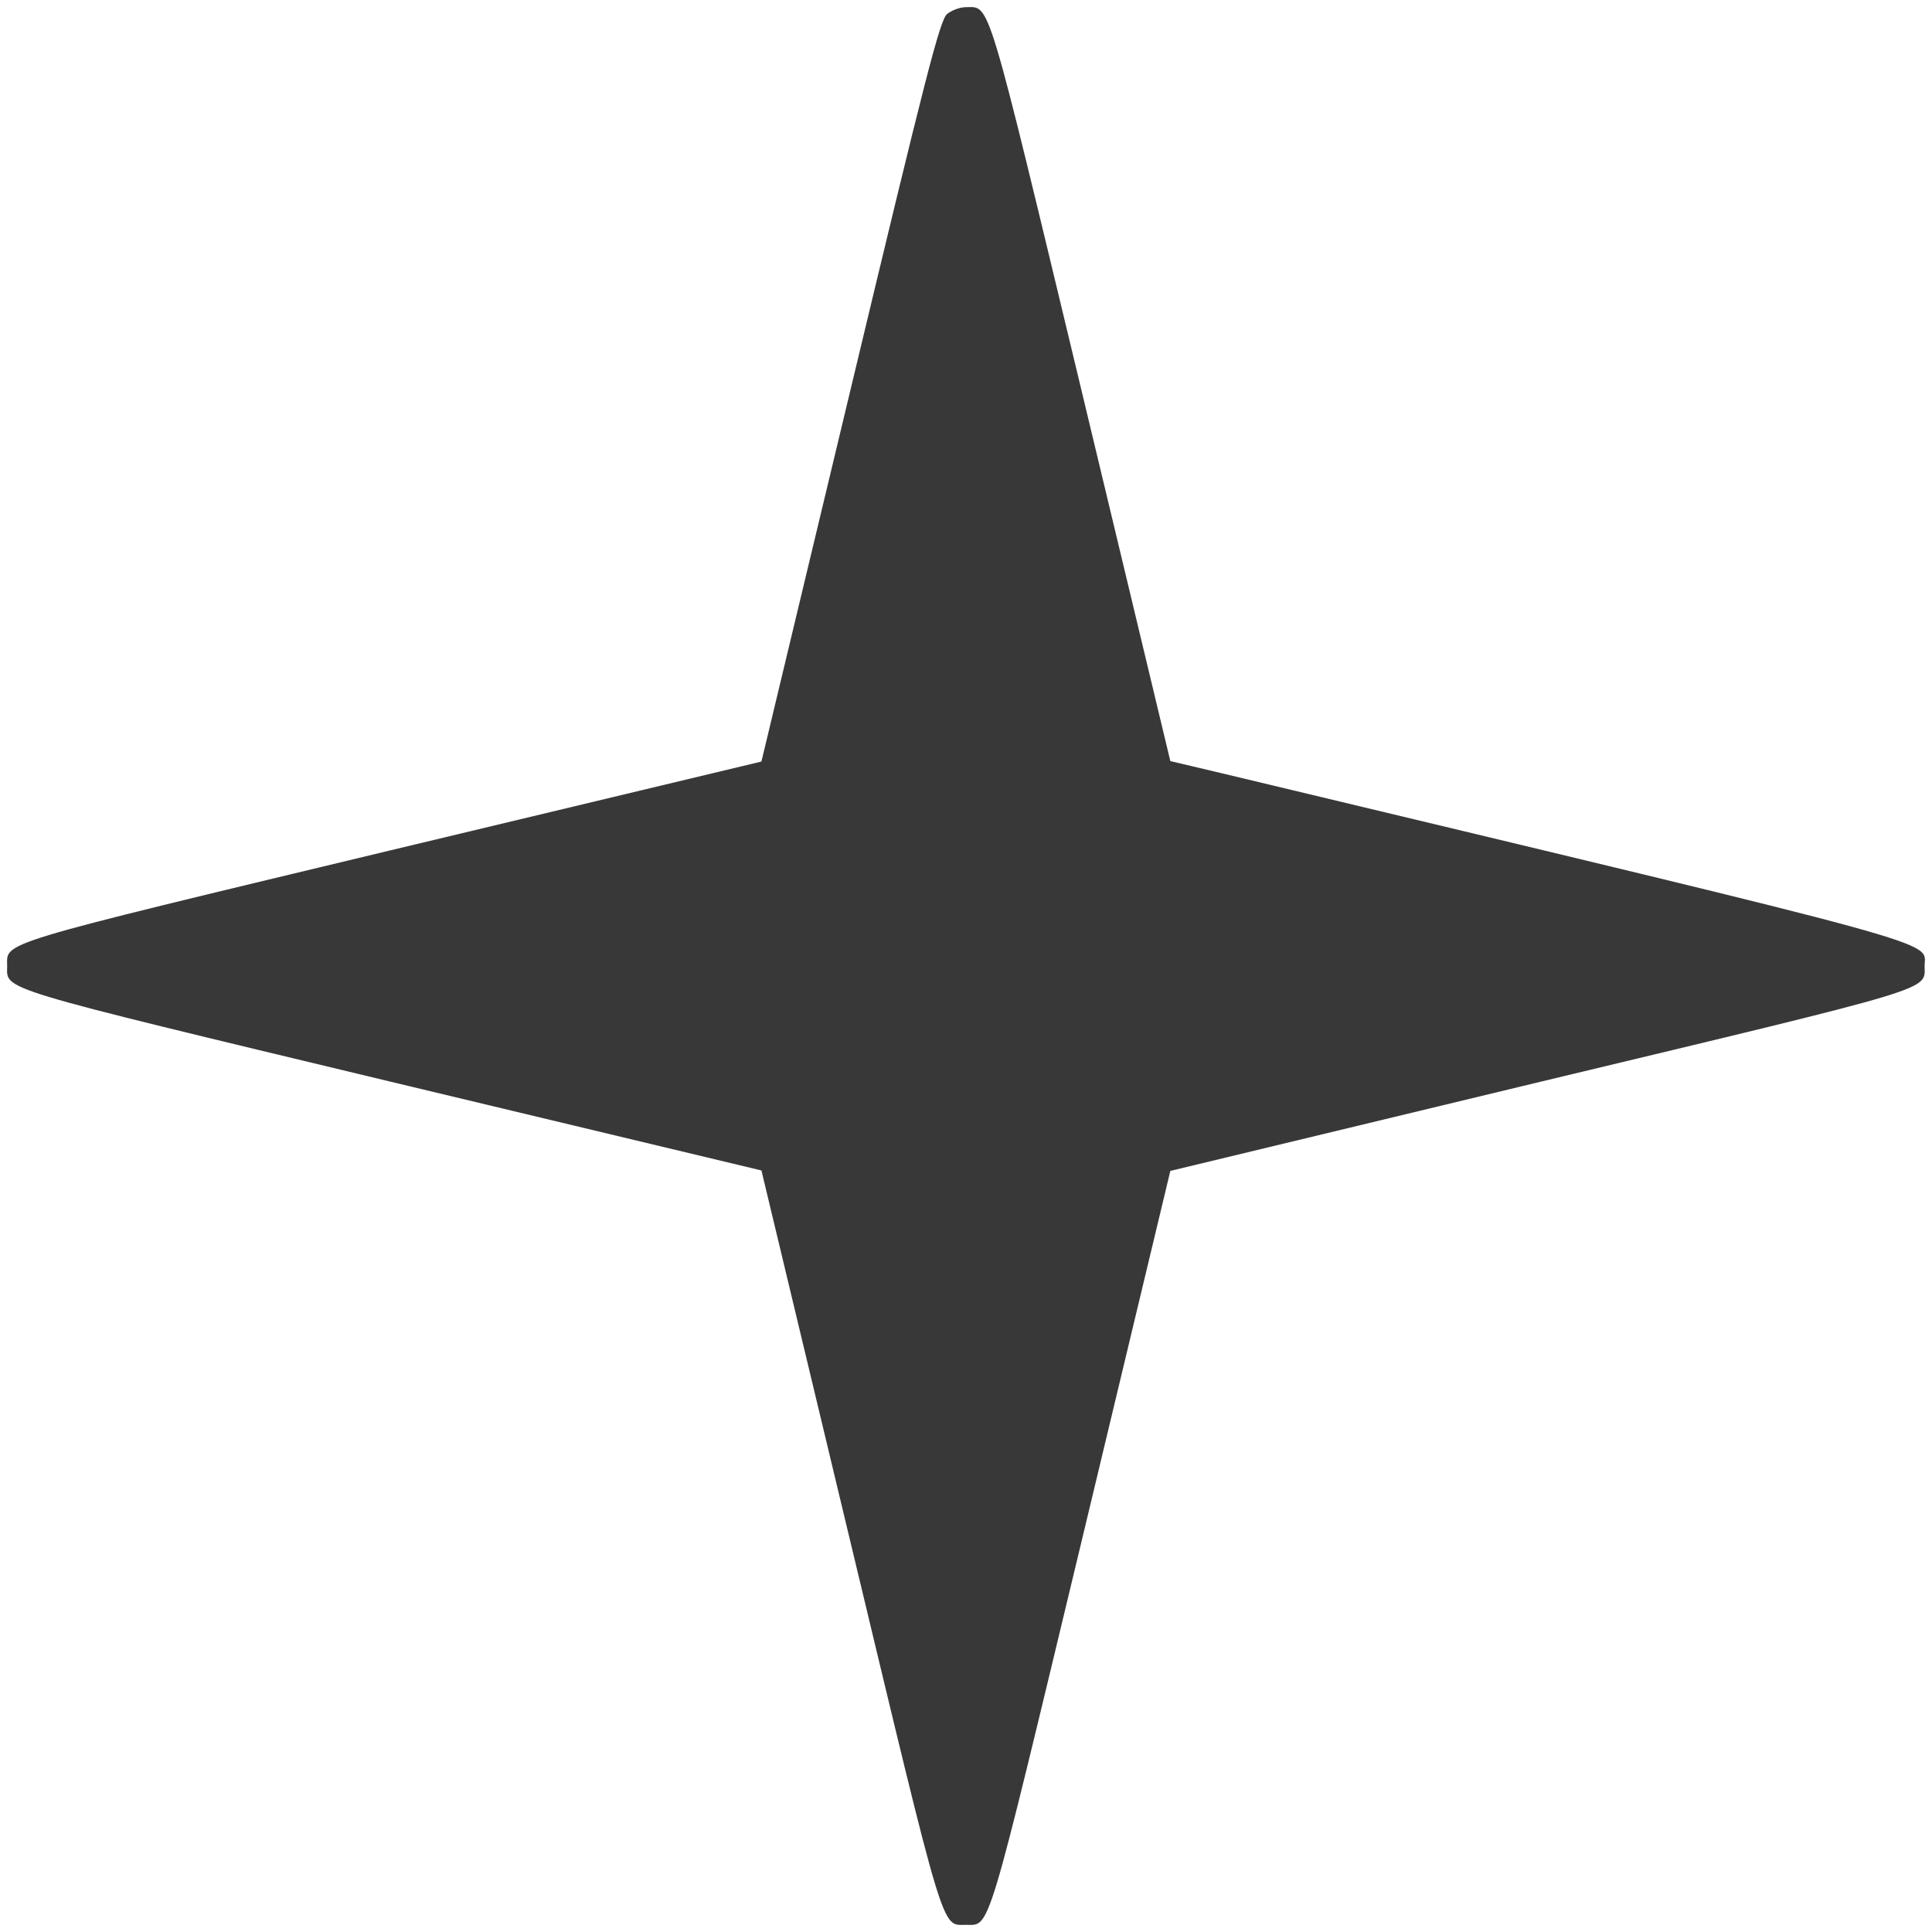 <svg width="17" height="17" viewBox="0 0 17 17" fill="none" xmlns="http://www.w3.org/2000/svg">
<path d="M8.334 0.123C8.271 0.172 8.146 0.663 7.481 3.441L6.7 6.701L3.437 7.482C-0.075 8.325 0.063 8.286 0.063 8.5C0.063 8.714 -0.075 8.675 3.437 9.518L6.7 10.299L7.481 13.559C8.324 17.075 8.281 16.937 8.499 16.937C8.716 16.937 8.673 17.075 9.517 13.562L10.298 10.303L13.557 9.518C17.073 8.675 16.935 8.718 16.935 8.5C16.935 8.273 17.258 8.362 10.759 6.806L10.298 6.697L9.517 3.438C8.673 -0.075 8.716 0.063 8.499 0.063C8.449 0.063 8.374 0.09 8.334 0.123Z" fill="#383838"/>
</svg>
